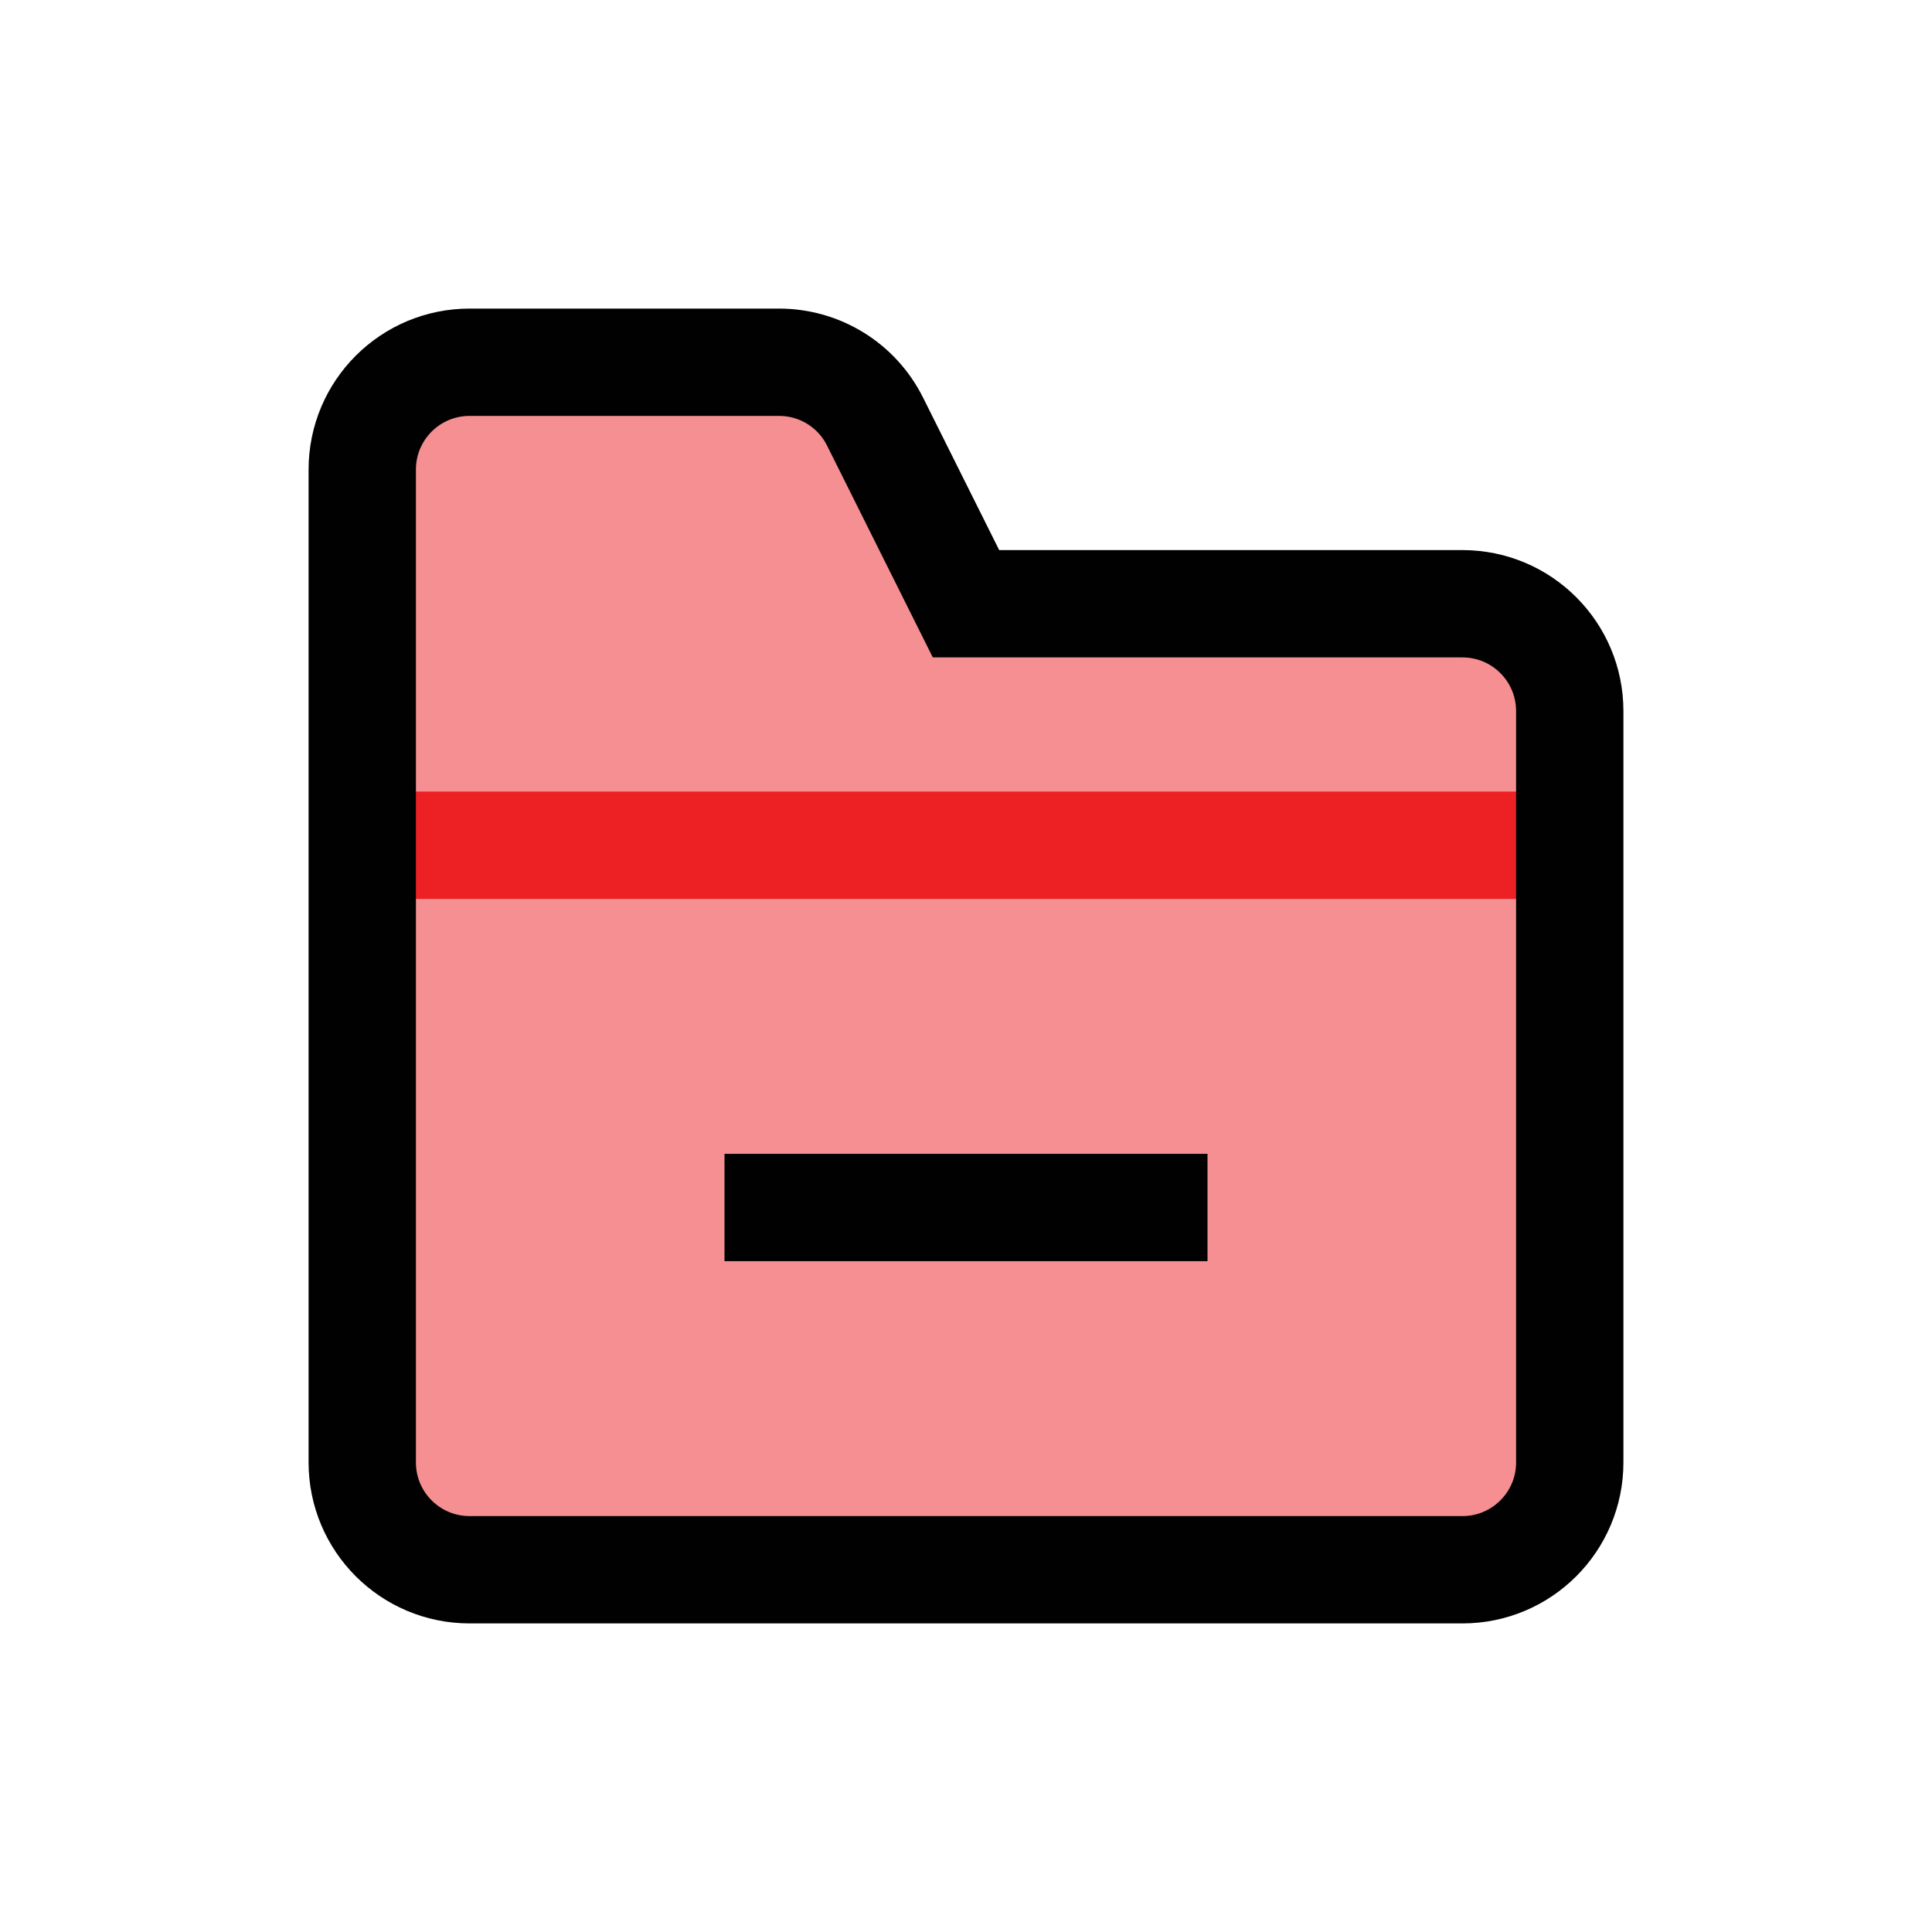<?xml version="1.0" encoding="utf-8"?>
<!-- Generator: Adobe Illustrator 28.1.0, SVG Export Plug-In . SVG Version: 6.00 Build 0)  -->
<svg version="1.1" id="Layer_1" xmlns="http://www.w3.org/2000/svg" xmlns:xlink="http://www.w3.org/1999/xlink" x="0px" y="0px"
	 viewBox="0 0 72 72" style="enable-background:new 0 0 72 72;" xml:space="preserve">
<path style="opacity:0.5;fill:#ED2024;" d="M17.5,58.5h37c2.21,0,4-1.79,4-4v-28c0-2.21-1.79-4-4-4H36l-3.39-6.79
	c-0.68-1.36-2.06-2.21-3.58-2.21H17.5c-2.21,0-4,1.79-4,4v37C13.5,56.71,15.29,58.5,17.5,58.5z"/>
<line style="fill:none;stroke:#010101;stroke-width:4;stroke-miterlimit:10;" x1="27" y1="45" x2="45" y2="45"/>
<line style="fill:none;stroke:#ED2024;stroke-width:4;stroke-miterlimit:10;" x1="13.5" y1="31.5" x2="58.5" y2="31.5"/>
<path style="fill:none;stroke:#010101;stroke-width:4;stroke-miterlimit:10;" d="M17.5,58.5h37c2.21,0,4-1.79,4-4v-28
	c0-2.21-1.79-4-4-4H36l-3.39-6.79c-0.68-1.36-2.06-2.21-3.58-2.21H17.5c-2.21,0-4,1.79-4,4v37C13.5,56.71,15.29,58.5,17.5,58.5z"/>
</svg>
